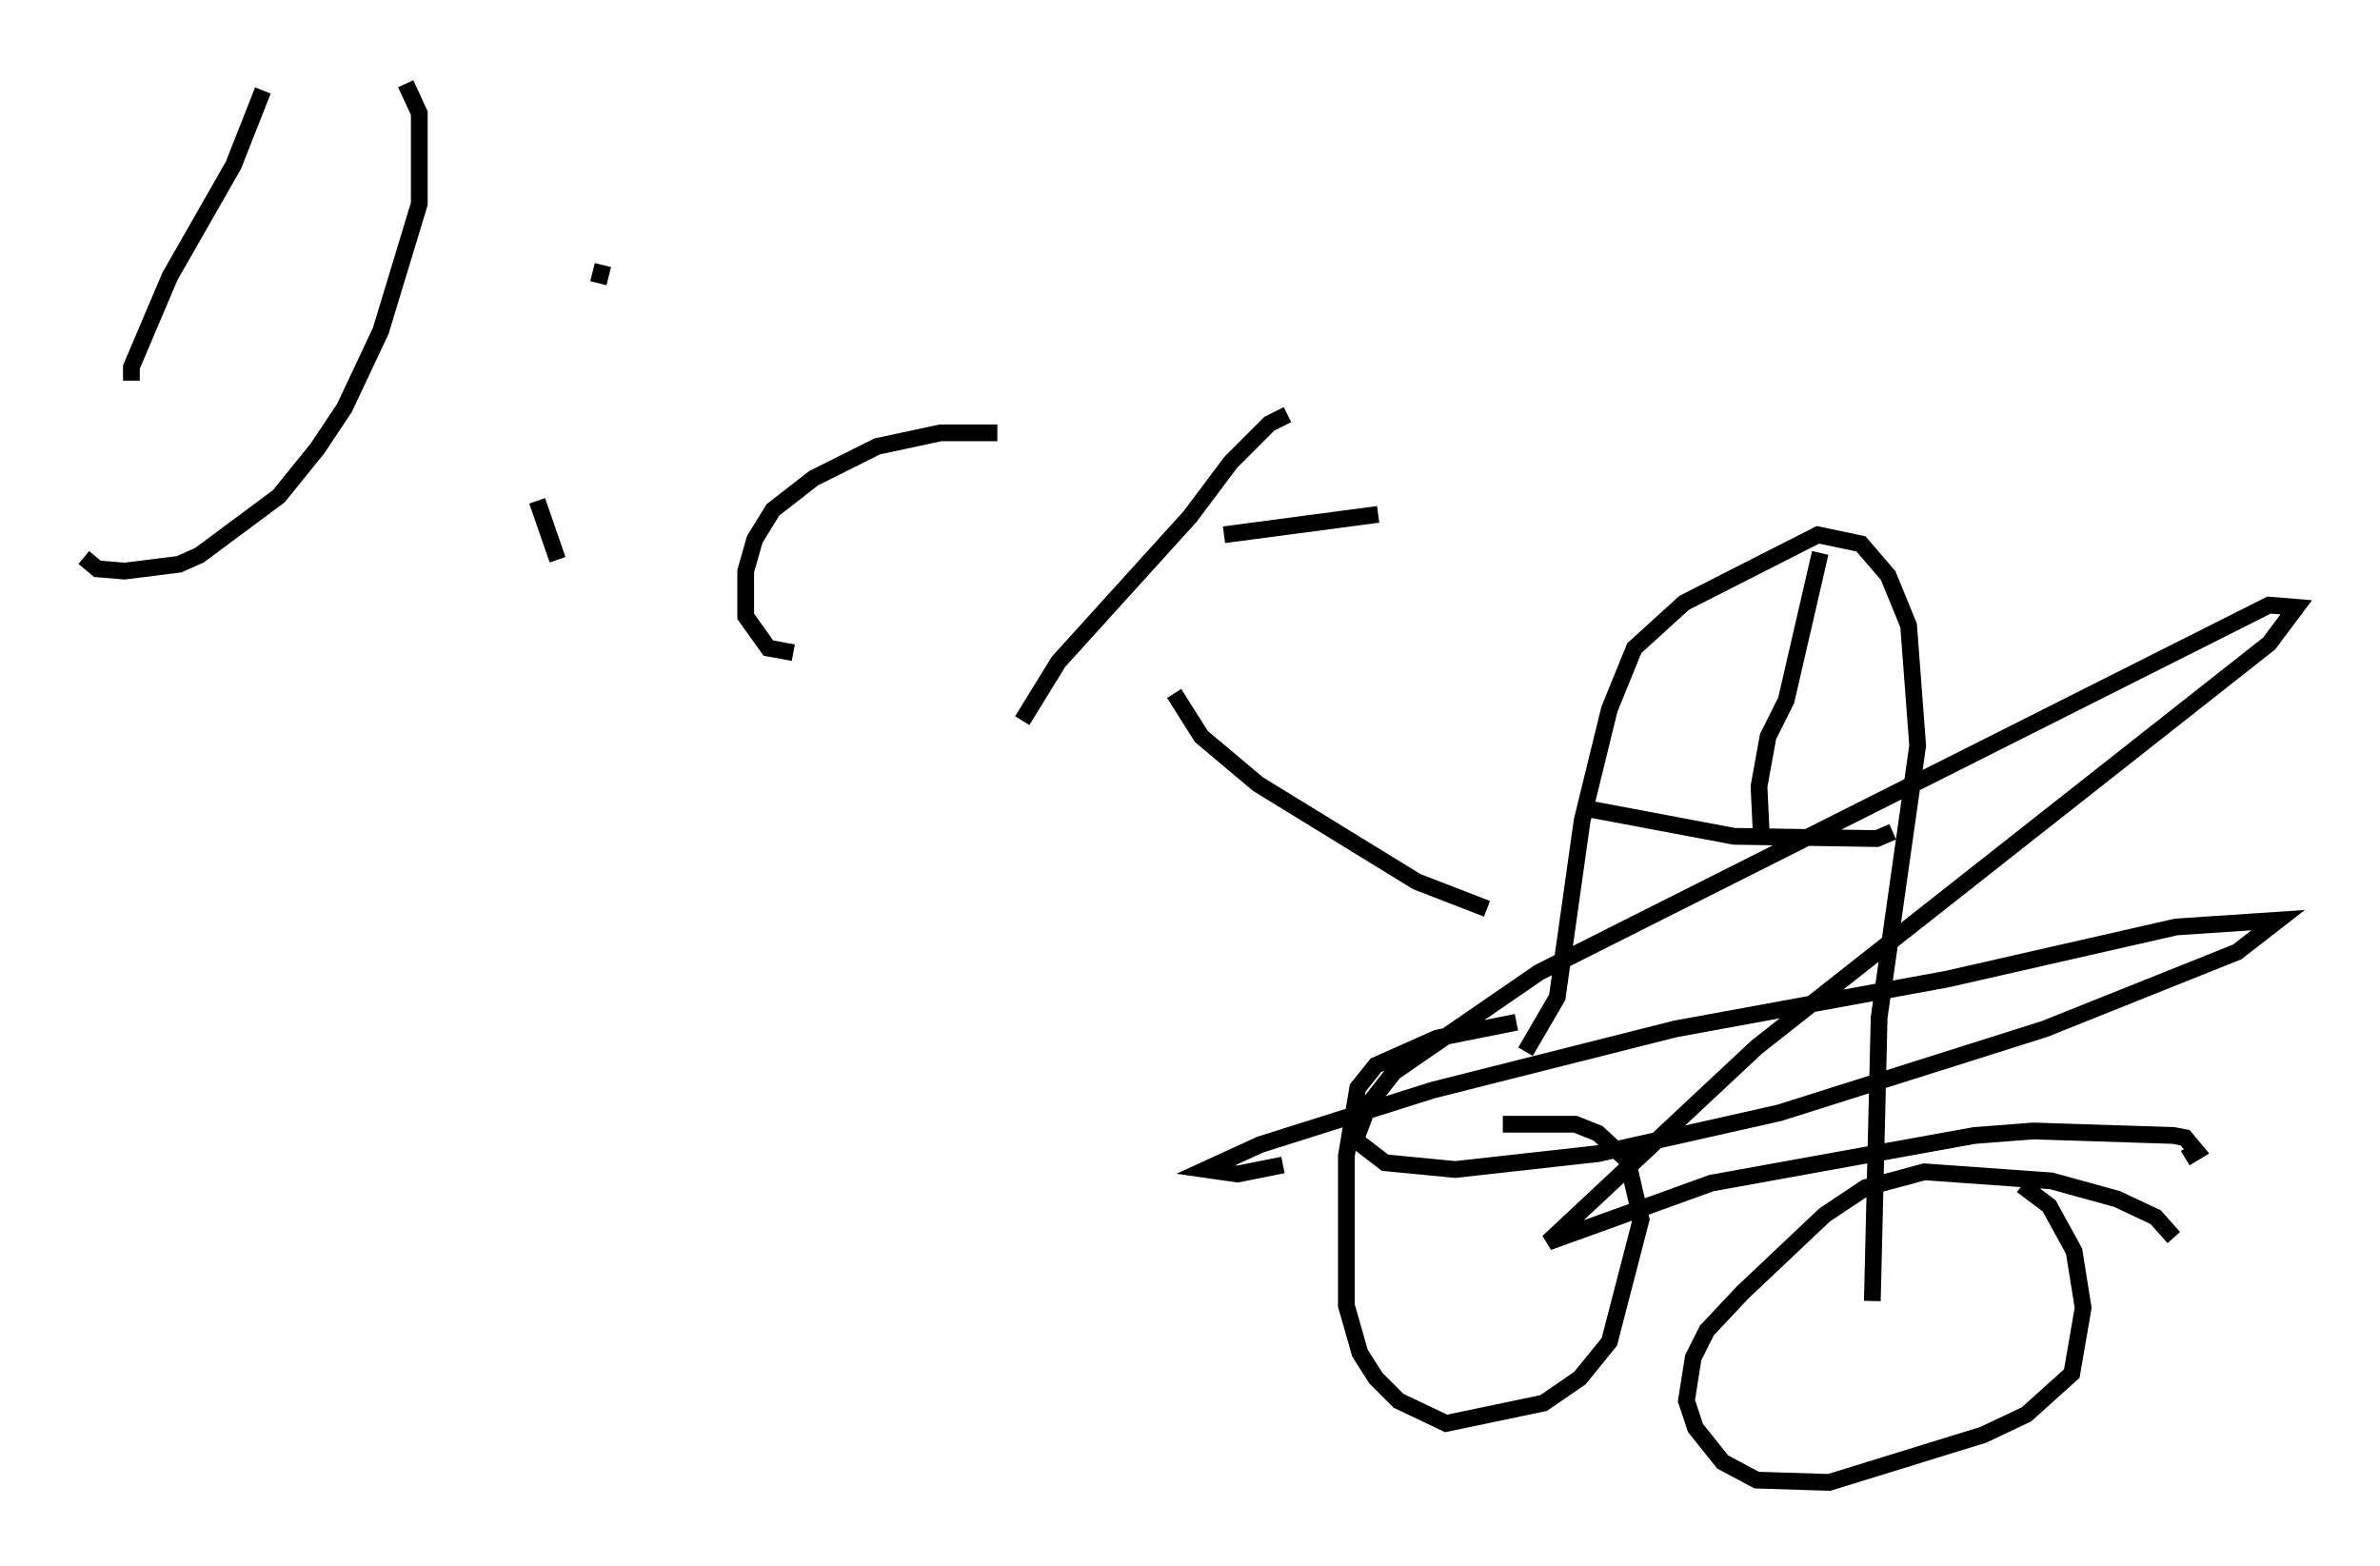 <?xml version="1.0" encoding="utf-8" ?>
<svg baseProfile="full" height="93.49" version="1.1" width="142.069" xmlns="http://www.w3.org/2000/svg" xmlns:ev="http://www.w3.org/2001/xml-events" xmlns:xlink="http://www.w3.org/1999/xlink"><defs /><rect fill="white" height="93.49" width="142.069" x="0" y="0" /><path d="M92.956, 61.021 m-2.436, 0.0 l-4.736, 0.947 -3.654, 1.624 l-1.083, 1.353 -0.677, 4.059 l0.0, 8.931 0.812, 2.842 l0.947, 1.488 1.353, 1.353 l2.842, 1.353 5.819, -1.218 l2.165, -1.488 1.759, -2.165 l1.894, -7.307 -0.812, -3.518 l-1.759, -1.624 -1.353, -0.541 l-4.33, 0.0 m40.054, 6.766 l-1.083, -1.218 -2.3, -1.083 l-3.924, -1.083 -7.578, -0.541 l-3.518, 0.947 -2.436, 1.624 l-4.871, 4.601 -2.165, 2.3 l-0.812, 1.624 -0.406, 2.571 l0.541, 1.624 1.624, 2.03 l2.03, 1.083 4.33, 0.135 l9.202, -2.842 2.571, -1.218 l2.706, -2.436 0.677, -3.924 l-0.541, -3.383 -1.488, -2.706 l-1.624, -1.218 m-29.634, -7.984 l1.894, -3.248 1.488, -10.555 l1.624, -6.631 1.488, -3.654 l2.977, -2.706 7.984, -4.059 l2.571, 0.541 1.624, 1.894 l1.218, 2.977 0.541, 7.172 l-2.3, 16.238 -0.406, 16.915 m-17.591, -29.499 l9.337, 1.759 8.525, 0.135 l0.947, -0.406 m-7.848, 0.135 l-0.135, -2.842 0.541, -2.977 l1.083, -2.165 2.03, -8.796 m-92.962, -27.605 l-1.759, 4.465 -3.789, 6.631 l-2.3, 5.413 0.0, 0.812 m16.373, -17.726 l0.812, 1.759 0.0, 5.413 l-2.3, 7.578 -2.165, 4.601 l-1.624, 2.436 -2.3, 2.842 l-4.736, 3.518 -1.218, 0.541 l-3.248, 0.406 -1.624, -0.135 l-0.812, -0.677 m28.281, 0.135 l-1.218, -3.518 m3.654, -12.99 l0.271, -1.083 m23.545, 10.013 l-3.383, 0.0 -3.789, 0.812 l-3.789, 1.894 -2.436, 1.894 l-1.083, 1.759 -0.541, 1.894 l0.0, 2.706 1.353, 1.894 l1.488, 0.271 m29.499, -14.208 l-1.083, 0.541 -2.3, 2.3 l-2.436, 3.248 -7.848, 8.66 l-2.165, 3.518 m12.043, -11.096 l9.202, -1.218 m-12.178, 10.69 l1.624, 2.571 3.383, 2.842 l9.472, 5.819 4.195, 1.624 m41.677, 14.885 l0.677, -0.406 -0.677, -0.812 l-0.677, -0.135 -8.39, -0.271 l-3.518, 0.271 -15.697, 2.842 l-9.743, 3.518 12.449, -11.637 l30.582, -24.086 1.624, -2.165 l-1.624, -0.135 -43.572, 21.921 l-8.66, 5.954 -1.488, 1.894 l-0.812, 2.165 1.759, 1.353 l4.195, 0.406 8.525, -0.947 l10.825, -2.436 15.832, -5.007 l11.502, -4.601 2.436, -1.894 l-6.089, 0.406 -13.667, 3.112 l-16.238, 2.977 -14.479, 3.654 l-10.284, 3.248 -3.248, 1.488 l1.894, 0.271 2.706, -0.541 " fill="none" stroke="black" stroke-width="1" /></svg>